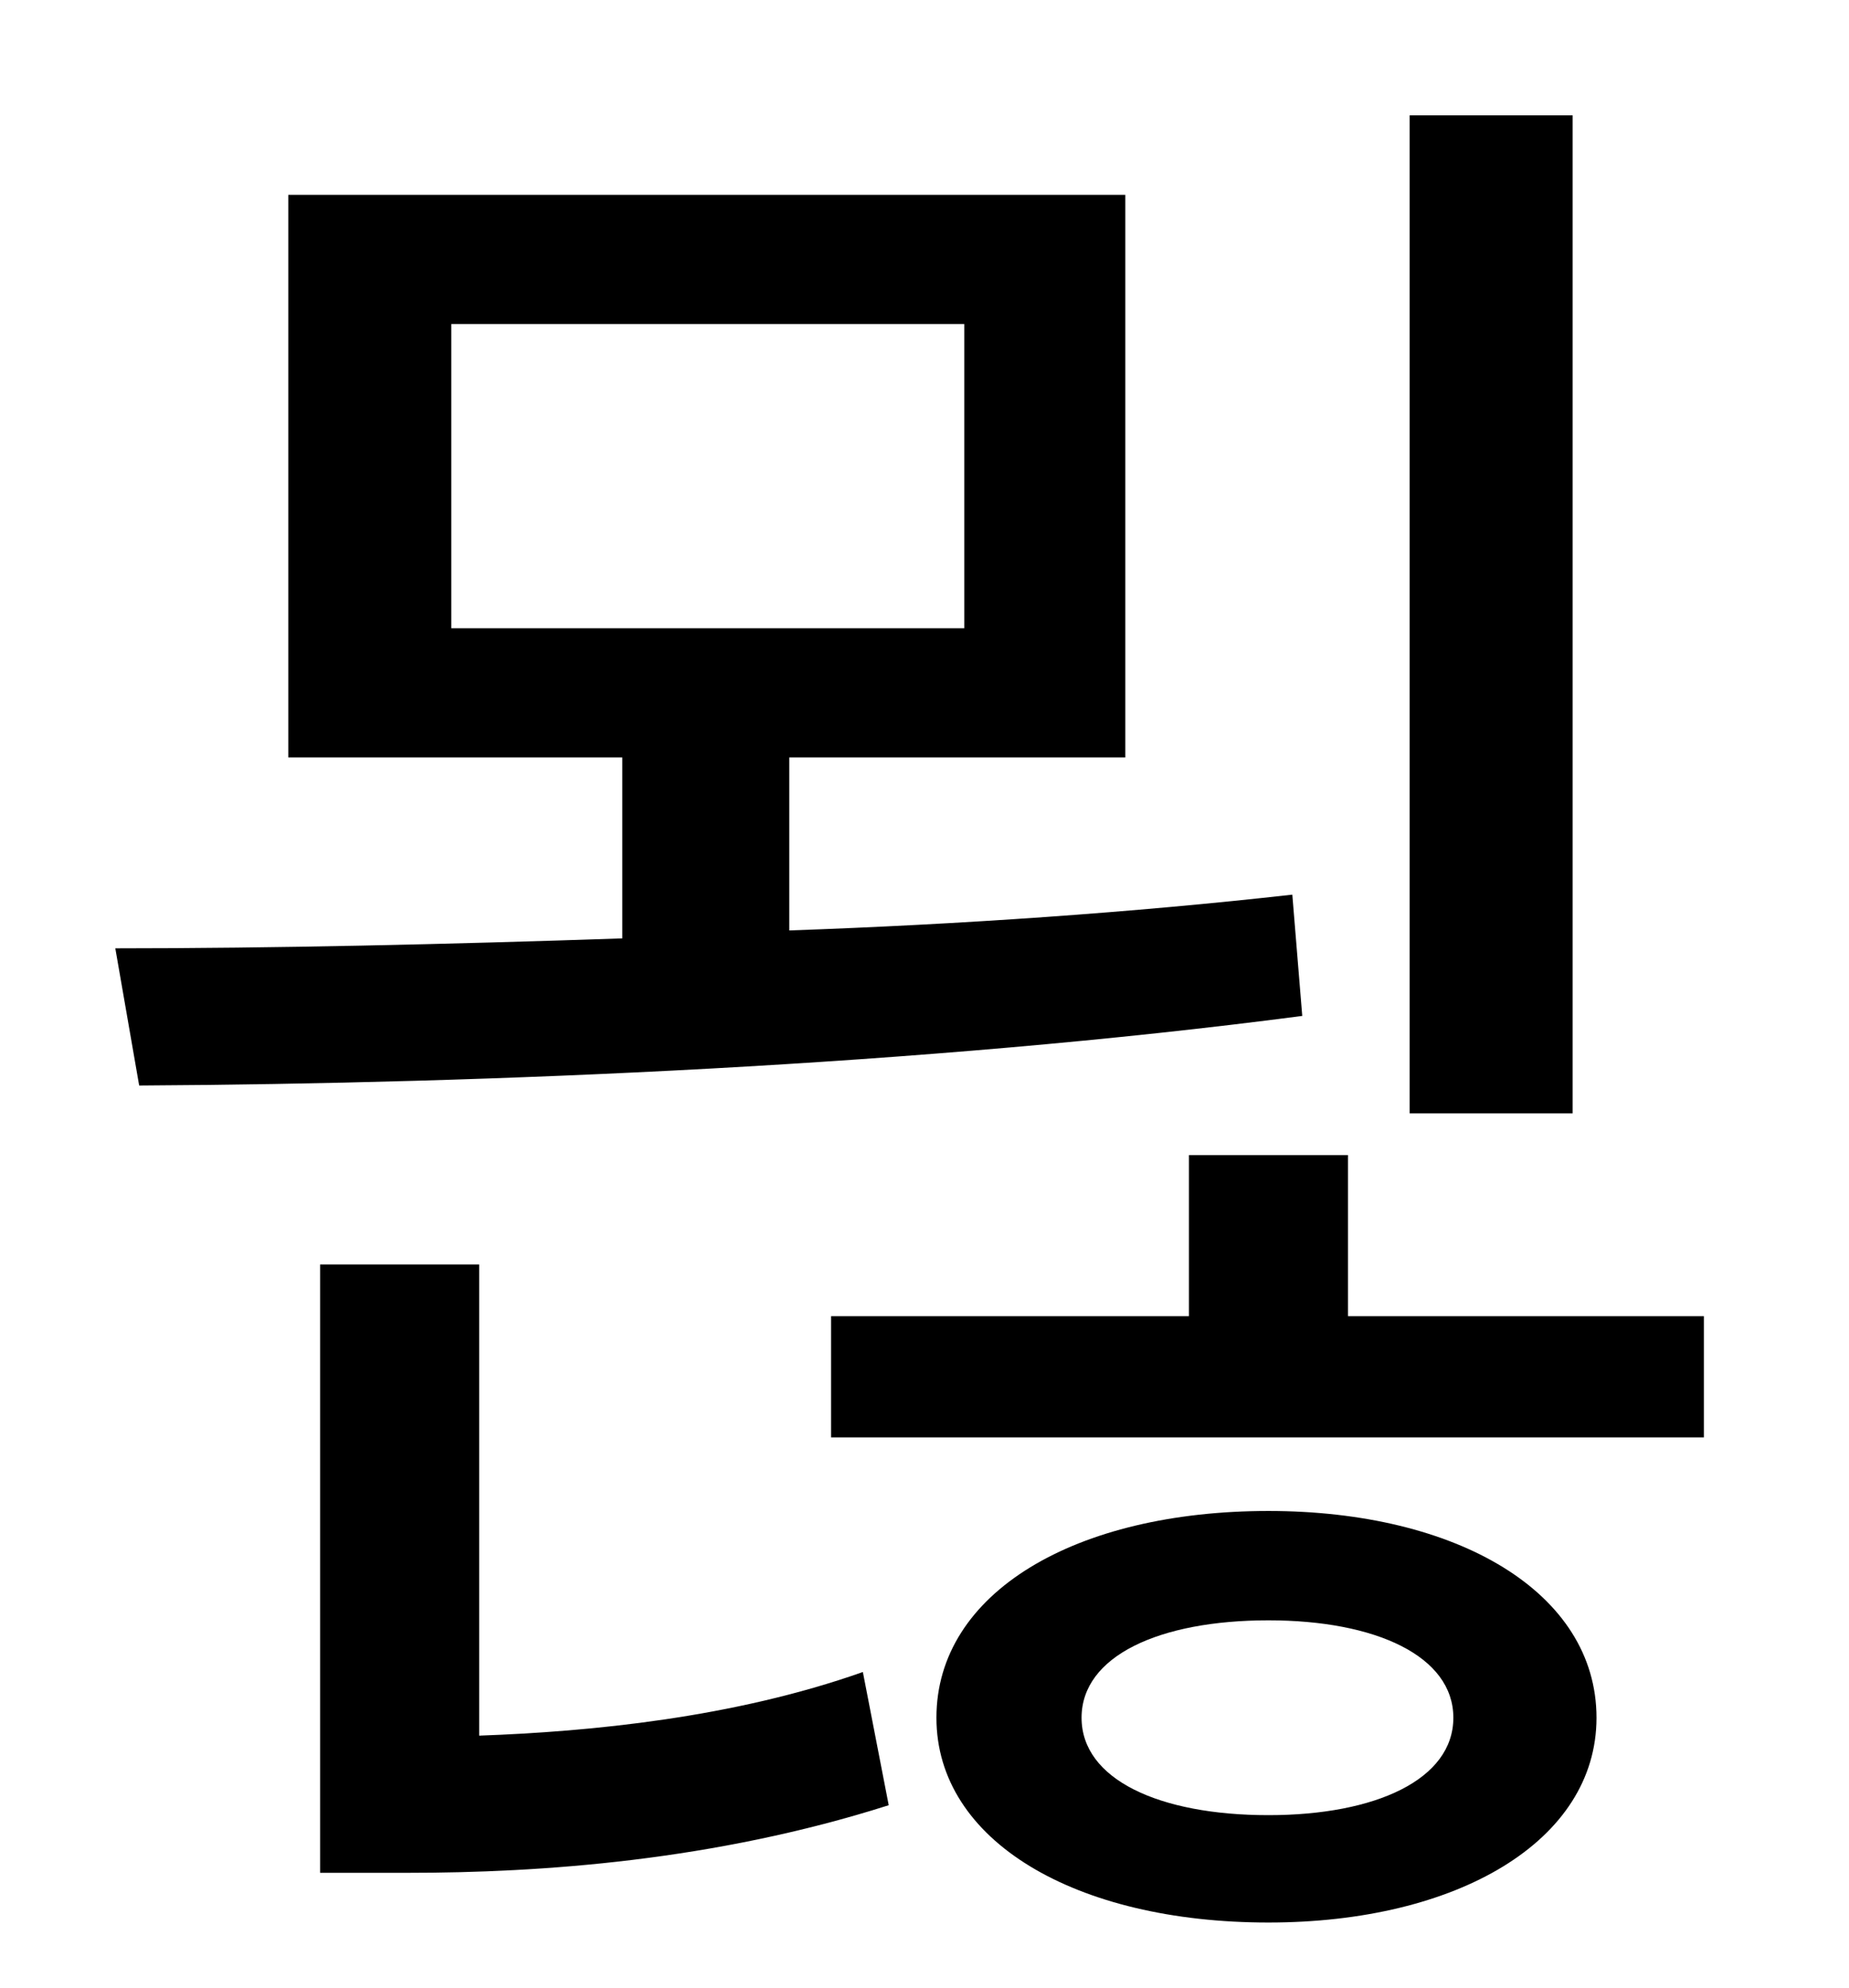<?xml version="1.0" standalone="no"?>
<!DOCTYPE svg PUBLIC "-//W3C//DTD SVG 1.1//EN" "http://www.w3.org/Graphics/SVG/1.1/DTD/svg11.dtd" >
<svg xmlns="http://www.w3.org/2000/svg" xmlns:xlink="http://www.w3.org/1999/xlink" version="1.1" viewBox="-10 0 930 1000">
   <path fill="currentColor"
d="M781 58v502h-82v-502h82zM217 163v153h258v-153h-258zM640 450l5 61c-191 25 -409 34 -585 35l-12 -69c79 0 167 -2 255 -5v-91h-168v-283h421v283h-169v87c86 -3 173 -9 253 -18zM231 636v237c56 -2 128 -9 193 -32l13 67c-88 28 -175 34 -242 34h-44v-306h80zM628 913
c54 0 93 -18 93 -49s-39 -49 -93 -49c-55 0 -94 18 -94 49s39 49 94 49zM628 760c95 0 165 41 165 104c0 62 -70 103 -165 103c-97 0 -167 -41 -167 -103c0 -63 70 -104 167 -104zM668 662h179v61h-439v-61h180v-81h80v81z" />
</svg>
